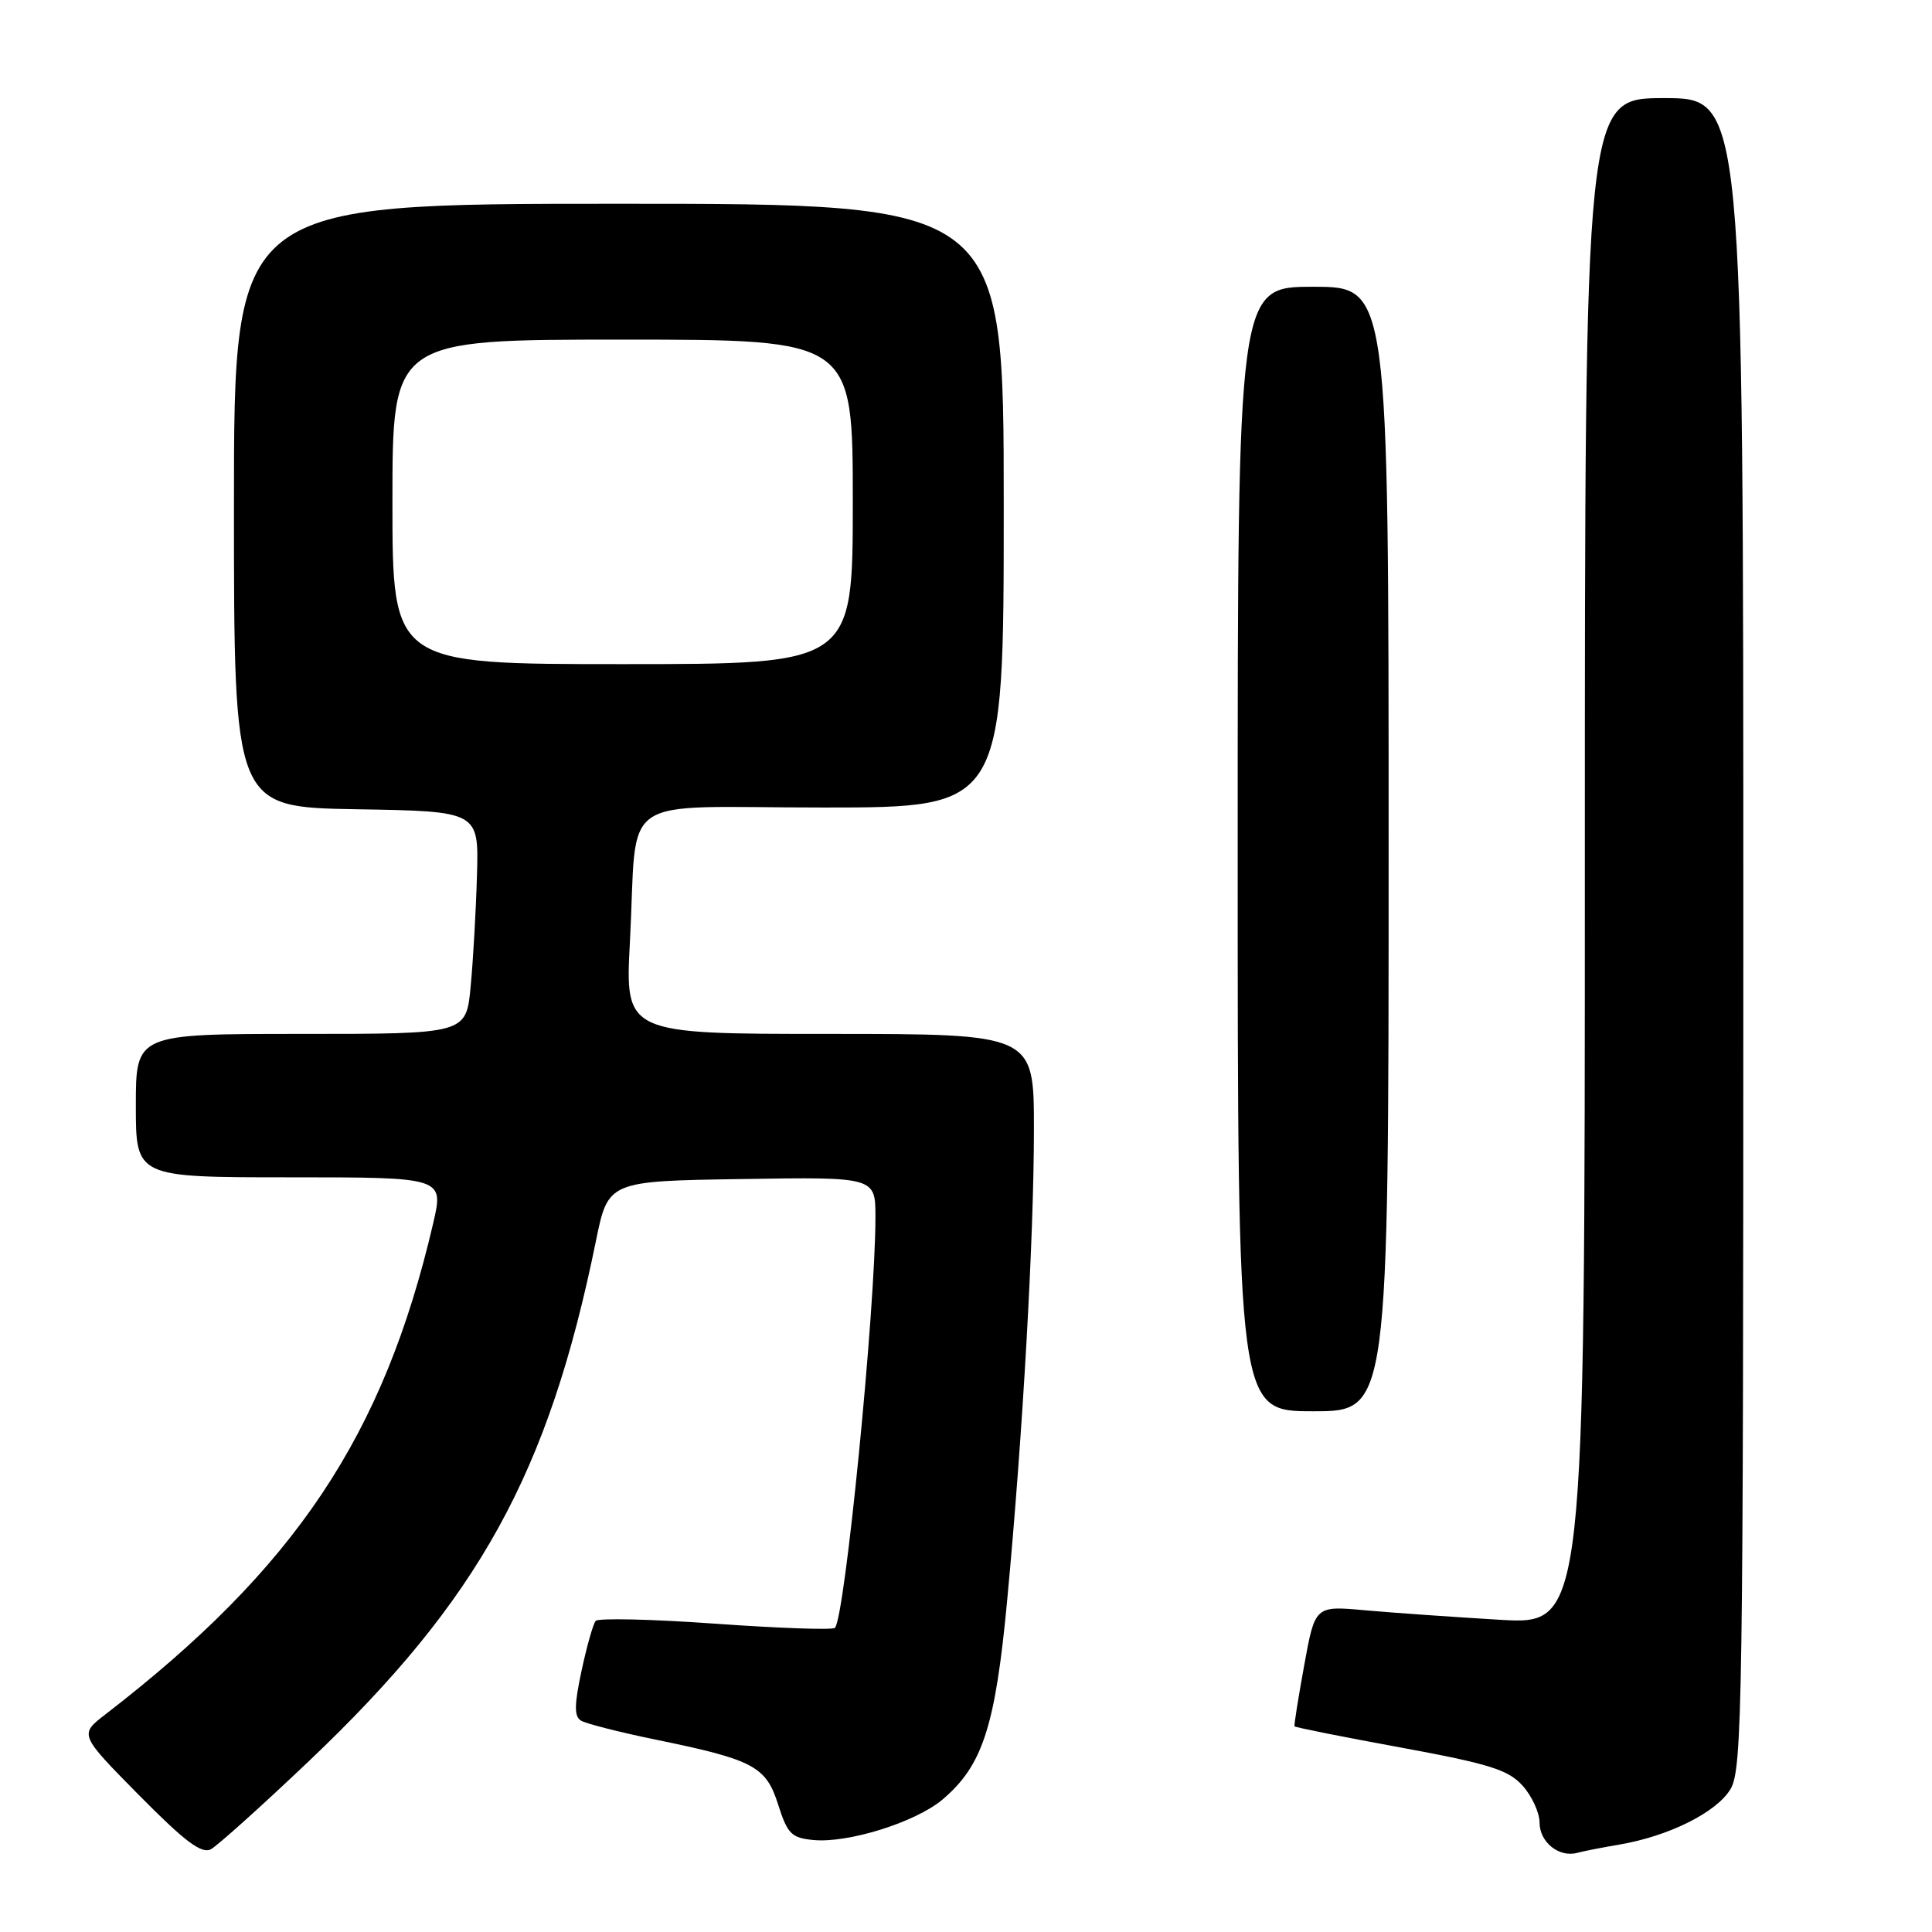 <?xml version="1.0" encoding="UTF-8" standalone="no"?>
<!DOCTYPE svg PUBLIC "-//W3C//DTD SVG 1.1//EN" "http://www.w3.org/Graphics/SVG/1.1/DTD/svg11.dtd" >
<svg xmlns="http://www.w3.org/2000/svg" xmlns:xlink="http://www.w3.org/1999/xlink" version="1.1" viewBox="0 0 256 256">
 <g >
 <path fill="currentColor"
d=" M 40.96 233.33 C 63.47 211.94 72.67 195.27 78.95 164.50 C 80.58 156.50 80.58 156.50 98.29 156.23 C 116.00 155.95 116.00 155.95 116.00 161.28 C 116.00 173.43 111.96 214.37 110.63 215.70 C 110.34 216.00 103.22 215.75 94.82 215.15 C 86.42 214.55 79.27 214.38 78.93 214.78 C 78.59 215.18 77.75 218.15 77.06 221.38 C 76.09 225.90 76.07 227.43 76.98 227.99 C 77.64 228.39 82.07 229.52 86.83 230.50 C 99.87 233.17 101.51 234.04 103.12 239.15 C 104.34 242.99 104.88 243.54 107.77 243.81 C 112.36 244.26 121.30 241.46 124.86 238.47 C 130.21 233.96 131.89 228.78 133.47 211.90 C 135.54 189.80 137.00 164.04 137.00 149.54 C 137.00 137.00 137.00 137.00 109.91 137.00 C 82.82 137.00 82.82 137.00 83.47 124.75 C 84.53 104.75 81.29 107.00 109.08 107.00 C 133.00 107.00 133.00 107.00 133.00 67.00 C 133.00 27.00 133.00 27.00 82.00 27.00 C 31.00 27.00 31.00 27.00 31.00 66.98 C 31.00 106.95 31.00 106.95 47.23 107.23 C 63.45 107.50 63.45 107.50 63.20 116.00 C 63.07 120.67 62.69 127.31 62.36 130.75 C 61.77 137.00 61.77 137.00 39.88 137.00 C 18.00 137.00 18.00 137.00 18.00 146.50 C 18.00 156.00 18.00 156.00 38.41 156.00 C 58.82 156.00 58.82 156.00 57.39 162.13 C 50.83 190.27 39.16 207.74 13.96 227.17 C 10.50 229.84 10.50 229.84 18.42 237.87 C 24.51 244.03 26.71 245.69 27.95 245.03 C 28.83 244.55 34.69 239.29 40.96 233.33 Z  M 214.50 244.43 C 221.11 243.32 227.48 240.14 229.31 237.05 C 230.87 234.41 231.00 225.67 231.00 123.60 C 231.00 13.00 231.00 13.00 220.50 13.00 C 210.00 13.00 210.00 13.00 210.00 114.14 C 210.00 215.28 210.00 215.28 198.75 214.63 C 192.56 214.26 184.52 213.70 180.87 213.37 C 174.25 212.77 174.25 212.77 172.82 220.63 C 172.03 224.96 171.45 228.61 171.53 228.75 C 171.60 228.88 177.92 230.15 185.58 231.55 C 197.35 233.72 199.85 234.50 201.75 236.61 C 202.99 237.99 204.00 240.19 204.00 241.51 C 204.00 244.10 206.59 246.17 209.00 245.51 C 209.82 245.29 212.30 244.80 214.50 244.43 Z  M 184.00 112.50 C 184.00 38.00 184.00 38.00 174.00 38.00 C 164.00 38.00 164.00 38.00 164.00 112.50 C 164.00 187.00 164.00 187.00 174.00 187.00 C 184.00 187.00 184.00 187.00 184.00 112.50 Z  M 52.00 66.50 C 52.00 45.00 52.00 45.00 82.50 45.00 C 113.00 45.00 113.00 45.00 113.00 66.50 C 113.00 88.00 113.00 88.00 82.50 88.00 C 52.00 88.00 52.00 88.00 52.00 66.50 Z "/>
</g>
</svg>